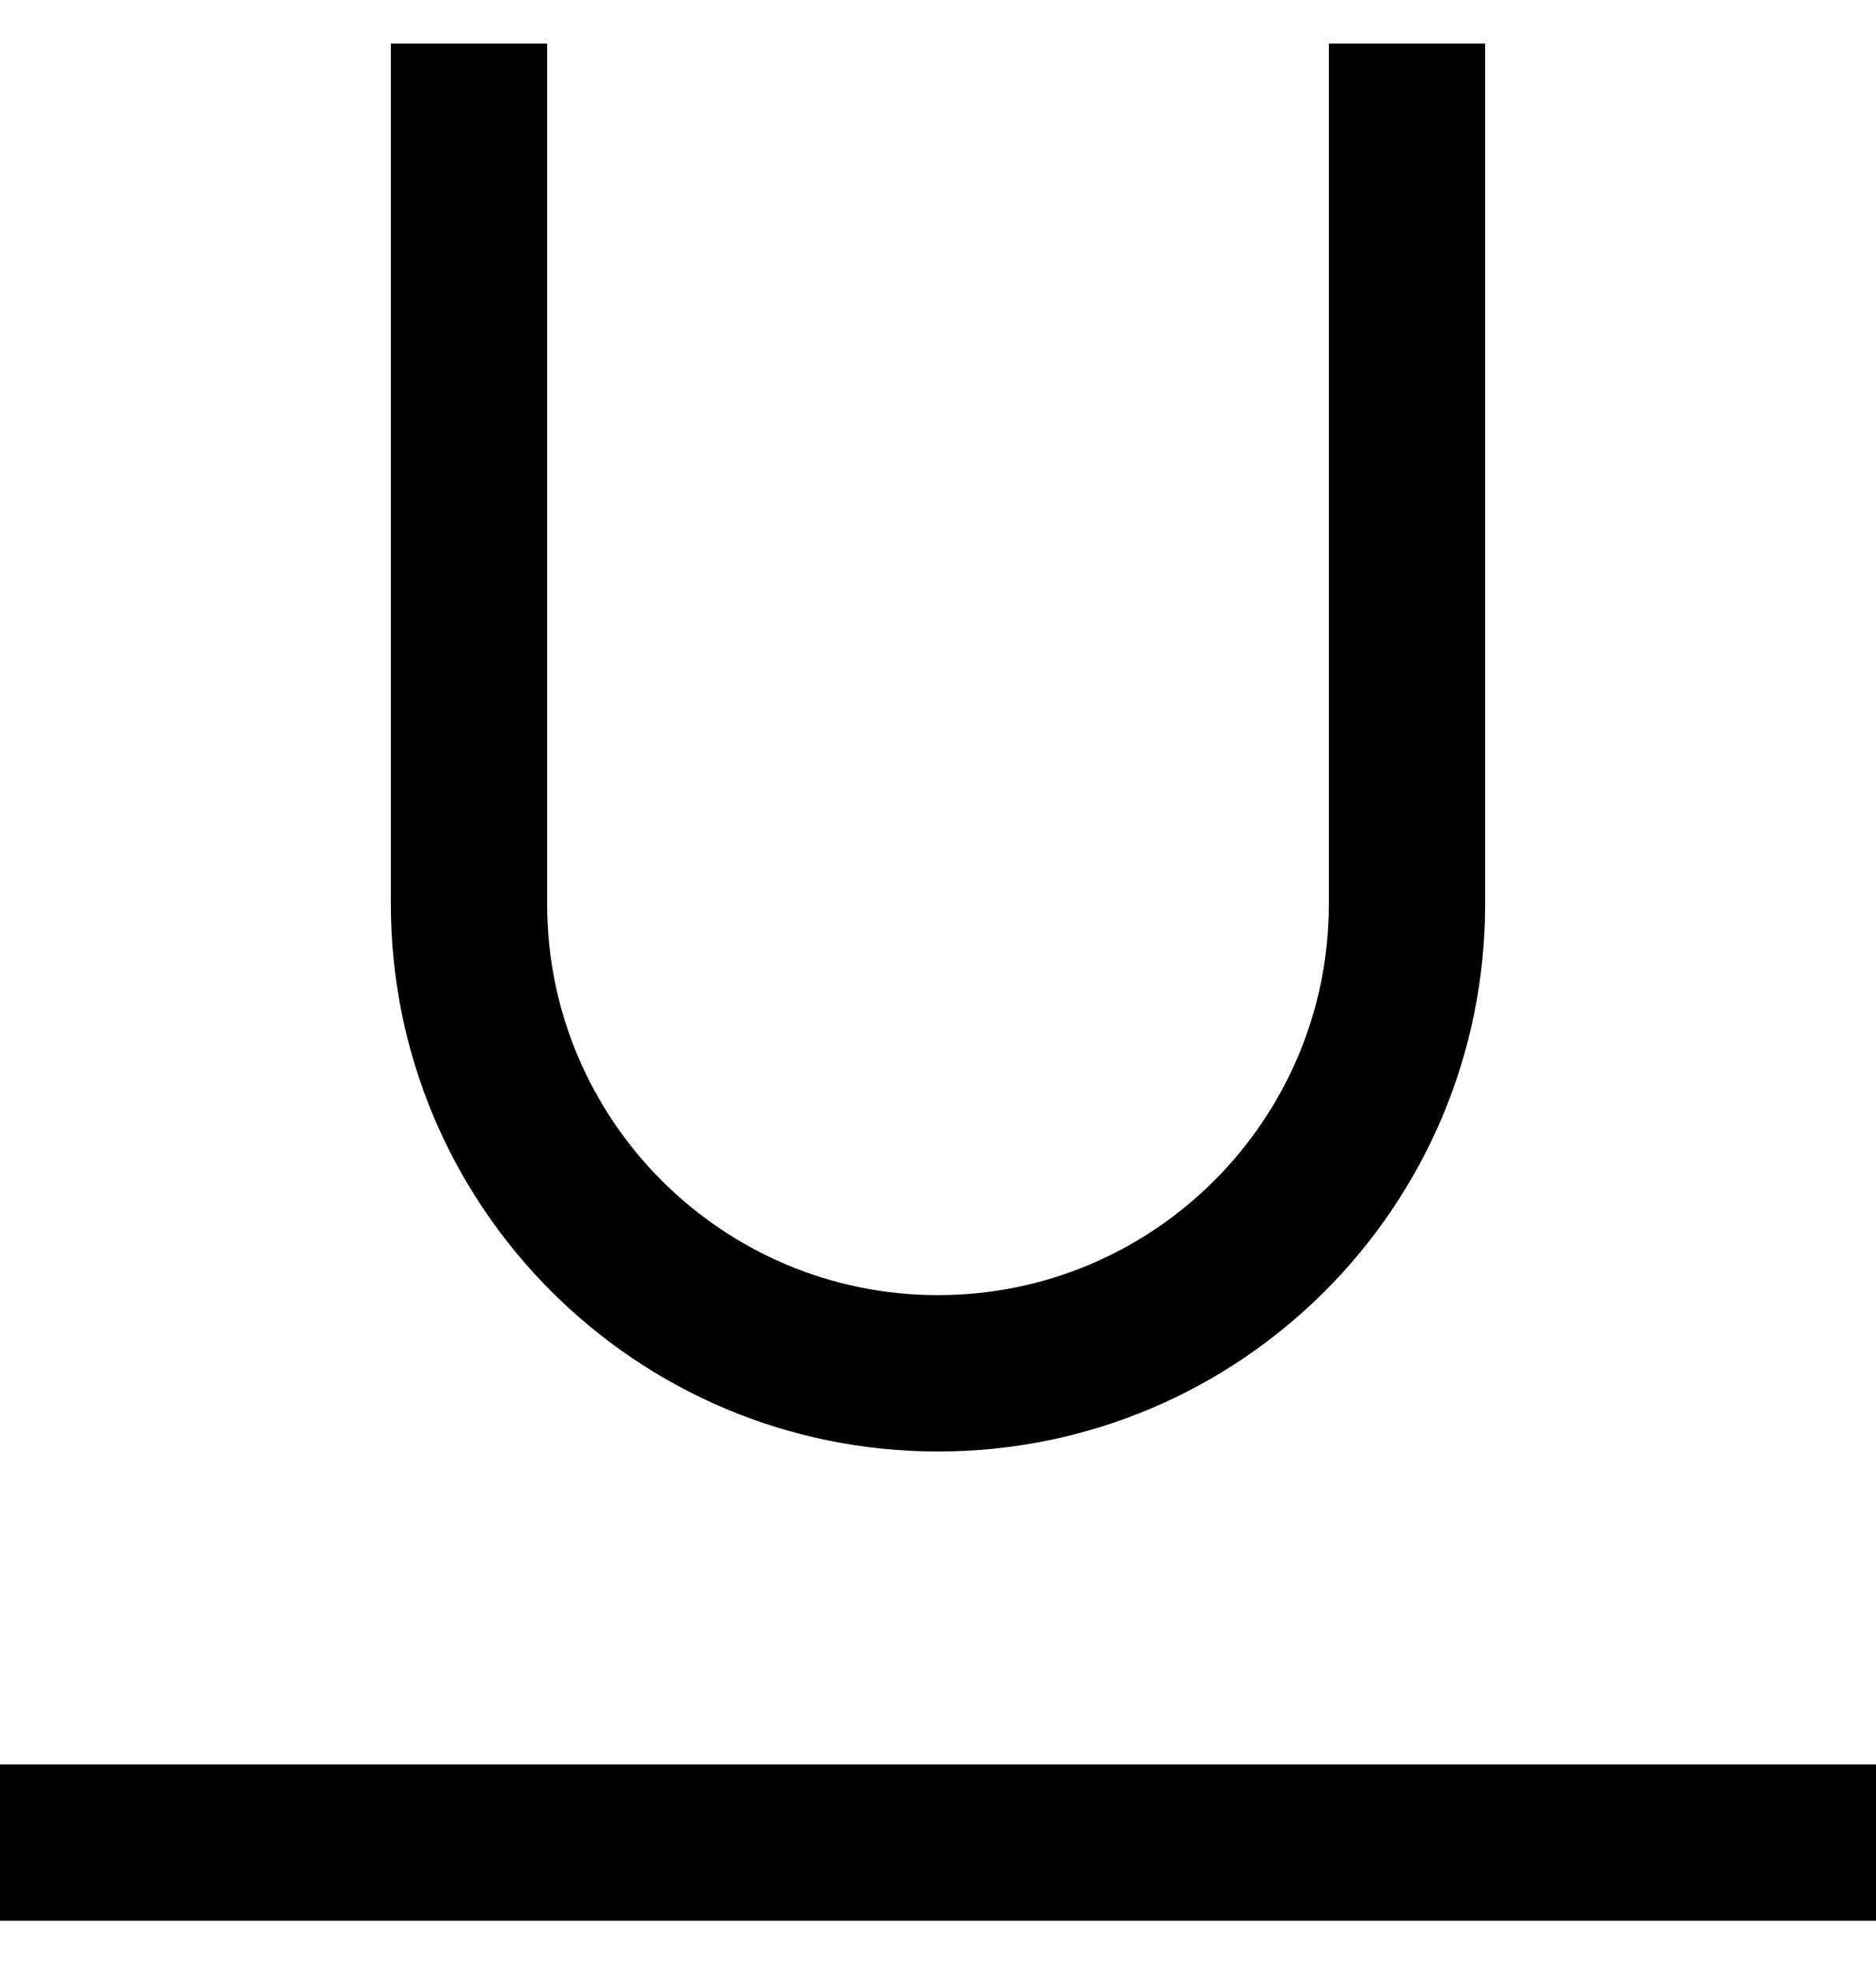 <svg width="20" height="21" viewBox="0 0 20 21" xmlns="http://www.w3.org/2000/svg">
<g clip-path="url(#clip0_5458_16214)">
<path fill-rule="evenodd" clip-rule="evenodd" d="M5.833 9.632V0.465H4.167V9.632C4.167 12.854 6.778 15.465 10 15.465C13.222 15.465 15.833 12.854 15.833 9.632V0.465H14.167V9.632C14.167 11.932 12.3 13.799 10 13.799C7.7 13.799 5.833 11.932 5.833 9.632ZM0 18.799V20.465H20V18.799H0Z"/>
</g>
<defs>
<clipPath id="clip0_5458_16214">
<rect width="20" height="20" transform="translate(0 0.465)"/>
</clipPath>
</defs>
</svg>
